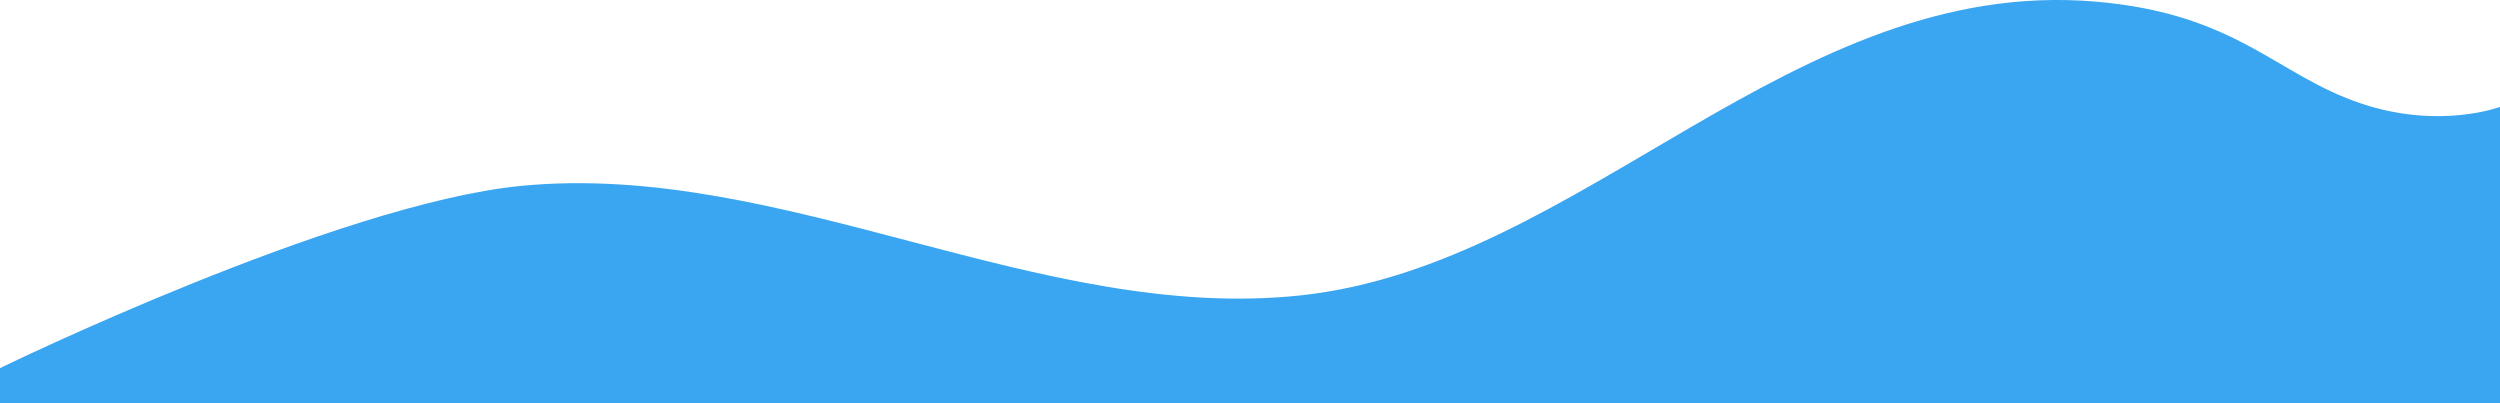 <?xml version="1.0" encoding="UTF-8" standalone="no"?>
<!-- Created with Inkscape (http://www.inkscape.org/) -->

<svg
   xmlns:dc="http://purl.org/dc/elements/1.1/"
   xmlns:cc="http://creativecommons.org/ns#"
   xmlns:rdf="http://www.w3.org/1999/02/22-rdf-syntax-ns#"
   xmlns:svg="http://www.w3.org/2000/svg"
   xmlns="http://www.w3.org/2000/svg"
   xmlns:sodipodi="http://sodipodi.sourceforge.net/DTD/sodipodi-0.dtd"
   xmlns:inkscape="http://www.inkscape.org/namespaces/inkscape"
   width="310"
   height="50"
   viewBox="0 0 82.021 13.229"
   version="1.1"
   id="svg8"
   inkscape:version="0.92.0 r15299"
   sodipodi:docname="wave16.svg">
  <defs
     id="defs2" />
  <sodipodi:namedview
     id="base"
     pagecolor="#ffffff"
     bordercolor="#666666"
     borderopacity="1.0"
     inkscape:pageopacity="0.0"
     inkscape:pageshadow="2"
     inkscape:zoom="2.8"
     inkscape:cx="75.086726"
     inkscape:cy="11.888555"
     inkscape:document-units="mm"
     inkscape:current-layer="layer1"
     showgrid="false"
     inkscape:window-width="1920"
     inkscape:window-height="1017"
     inkscape:window-x="-8"
     inkscape:window-y="-8"
     inkscape:window-maximized="1"
     units="px"
     inkscape:showpageshadow="false"
     showguides="true" />
  <g
     inkscape:label="Layer 1"
     inkscape:groupmode="layer"
     id="layer1"
     transform="translate(0,-283.771)">
    <path
       style="fill:#3aa6f1;fill-opacity:1;stroke-width:0.26"
       d="m 0,295.848 c 0,0 11.05,-5.383 17.084,-5.977 8.575,-0.843 17.02,4.508 25.587,3.591 9.266,-0.992 16.135,-10.488 26.083,-9.638 4.665,0.399 5.921,2.417 8.735,3.351 2.56,0.85 4.532,0.103 4.532,0.103 v 9.721 H 0 Z"
       id="rect8"
       inkscape:connector-curvature="0"
       sodipodi:nodetypes="caasscccc" />
  </g>
</svg>
